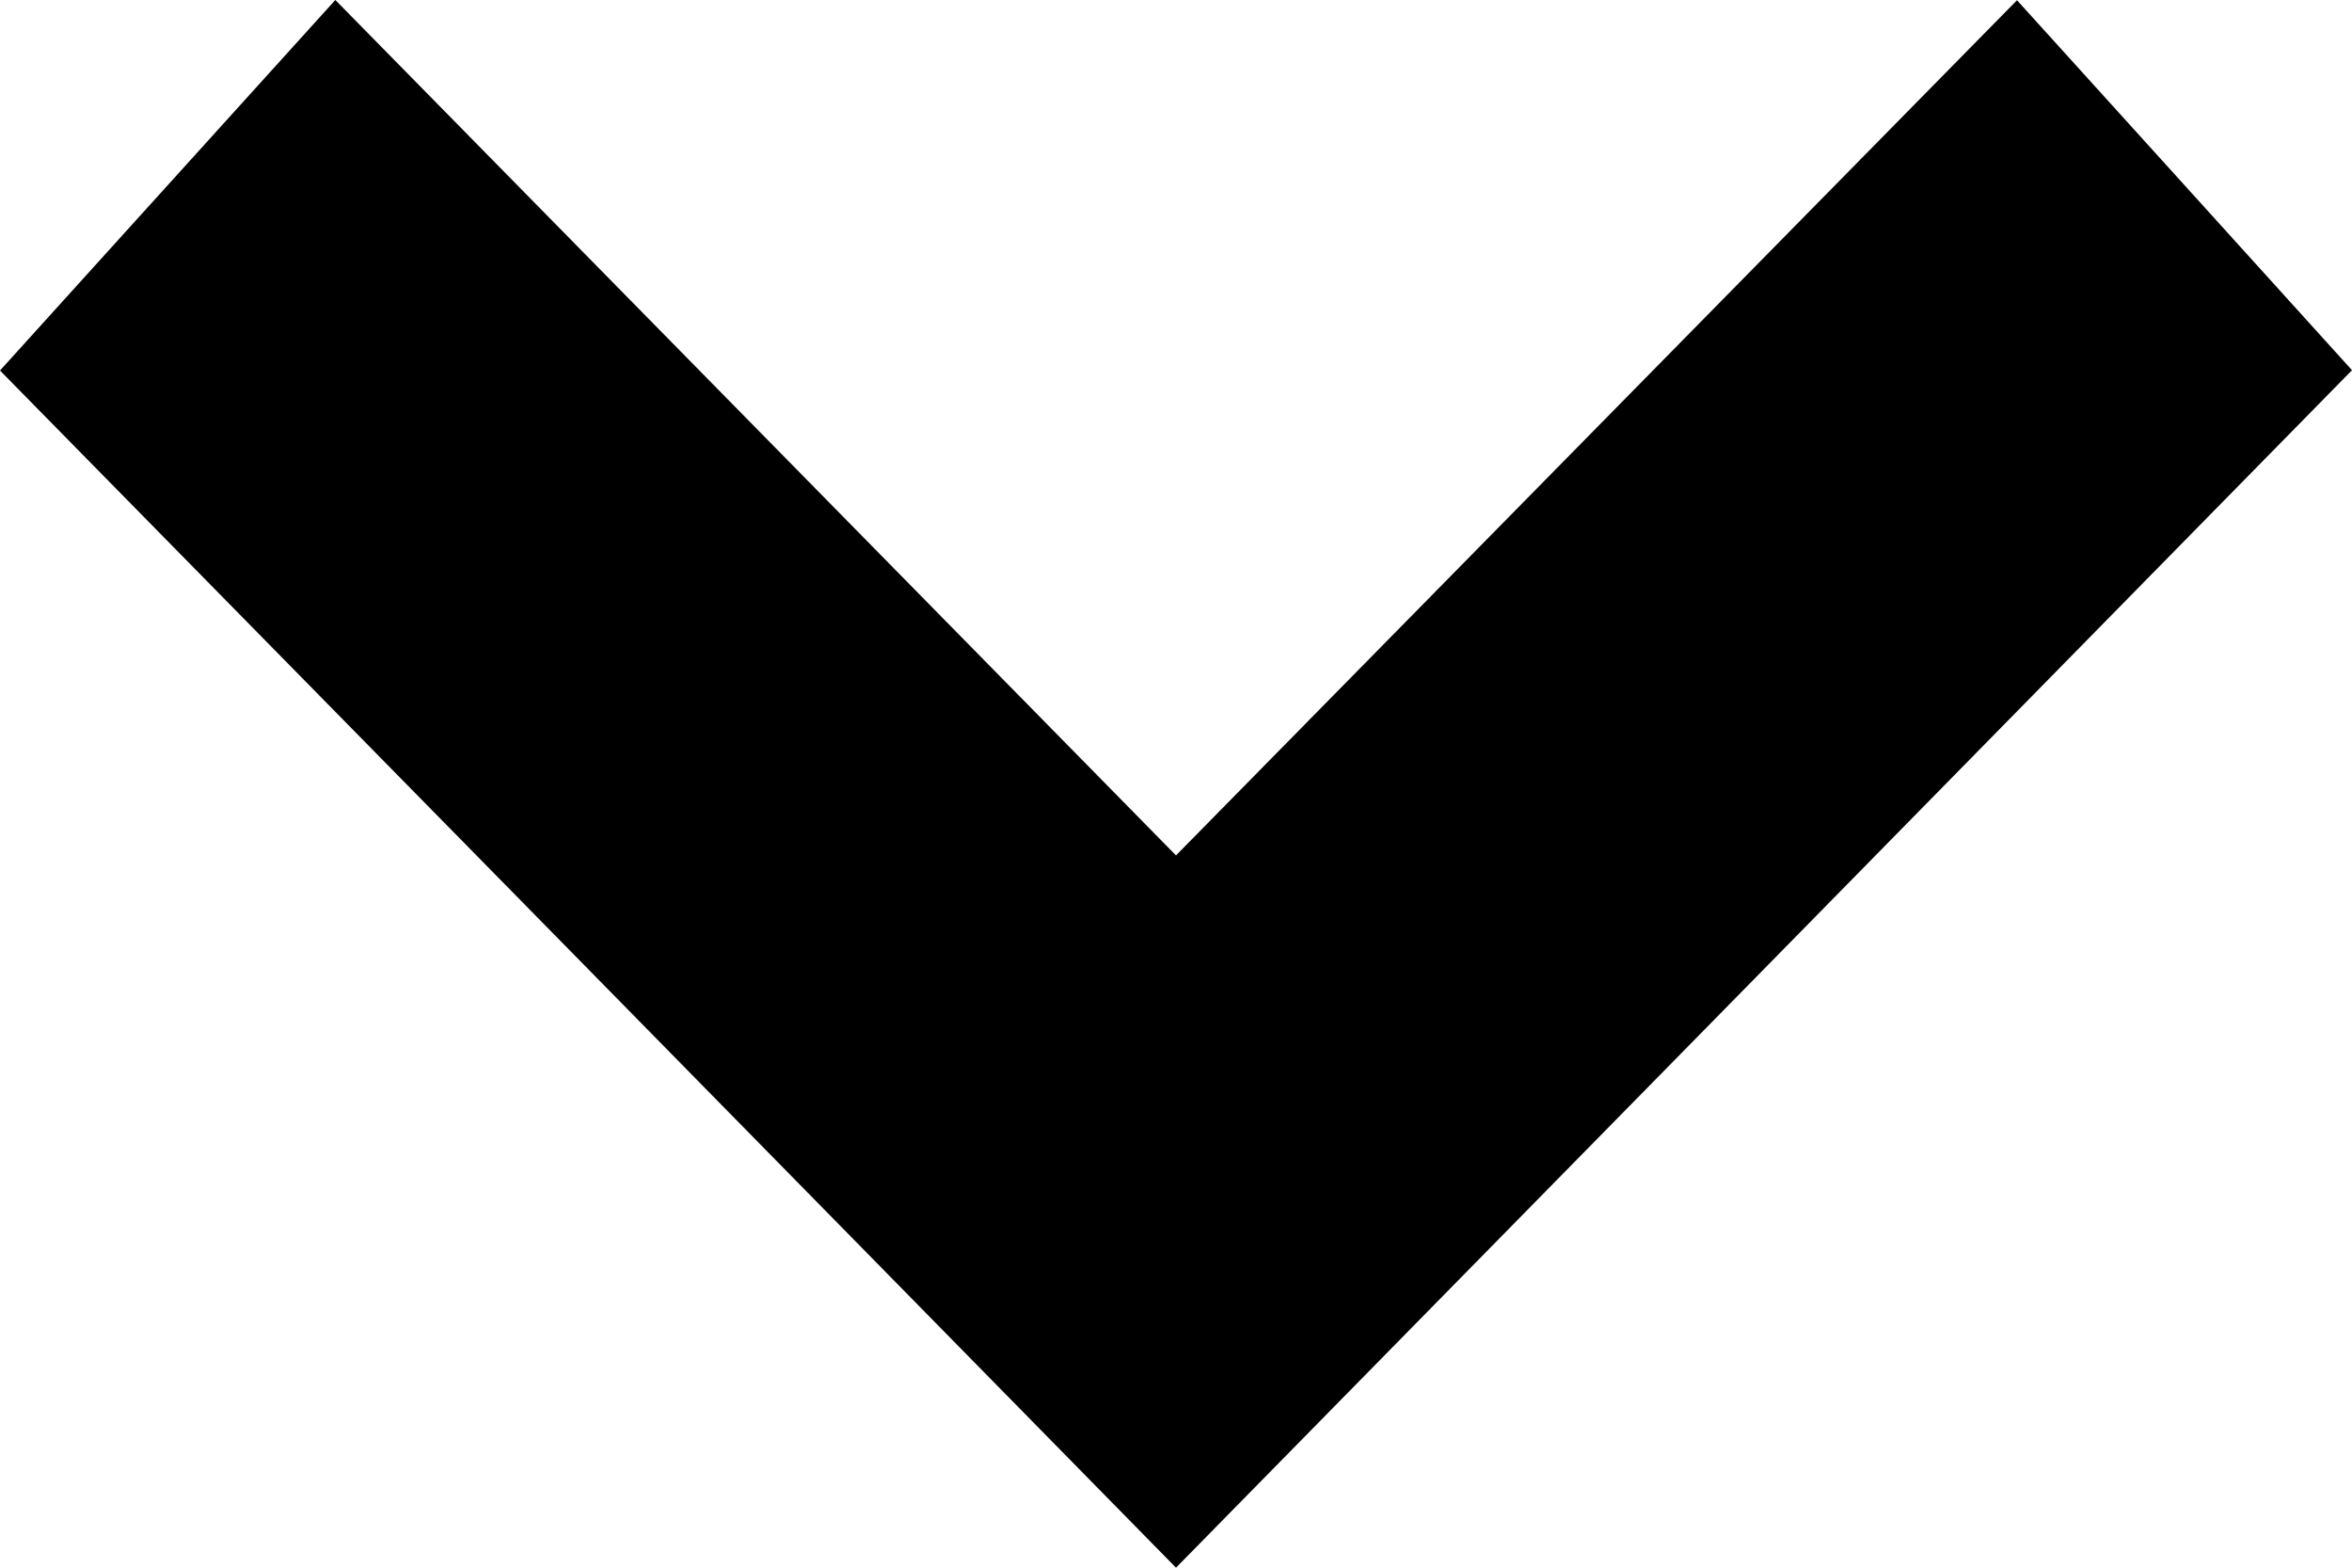 <!-- Generated by IcoMoon.io -->
<svg version="1.1" xmlns="http://www.w3.org/2000/svg" width="30" height="20" viewBox="0 0 30 20">
<title>deal-arrow-down</title>
<path d="M15 10.913c3.583-3.643 7.137-7.26 10.727-10.91 1.423 1.57 2.827 3.123 4.273 4.72-4.997 5.090-9.98 10.167-15 15.277-4.993-5.087-9.983-10.167-15-15.273 1.44-1.59 2.847-3.147 4.277-4.727 3.577 3.643 7.133 7.257 10.723 10.913z"></path>
</svg>
